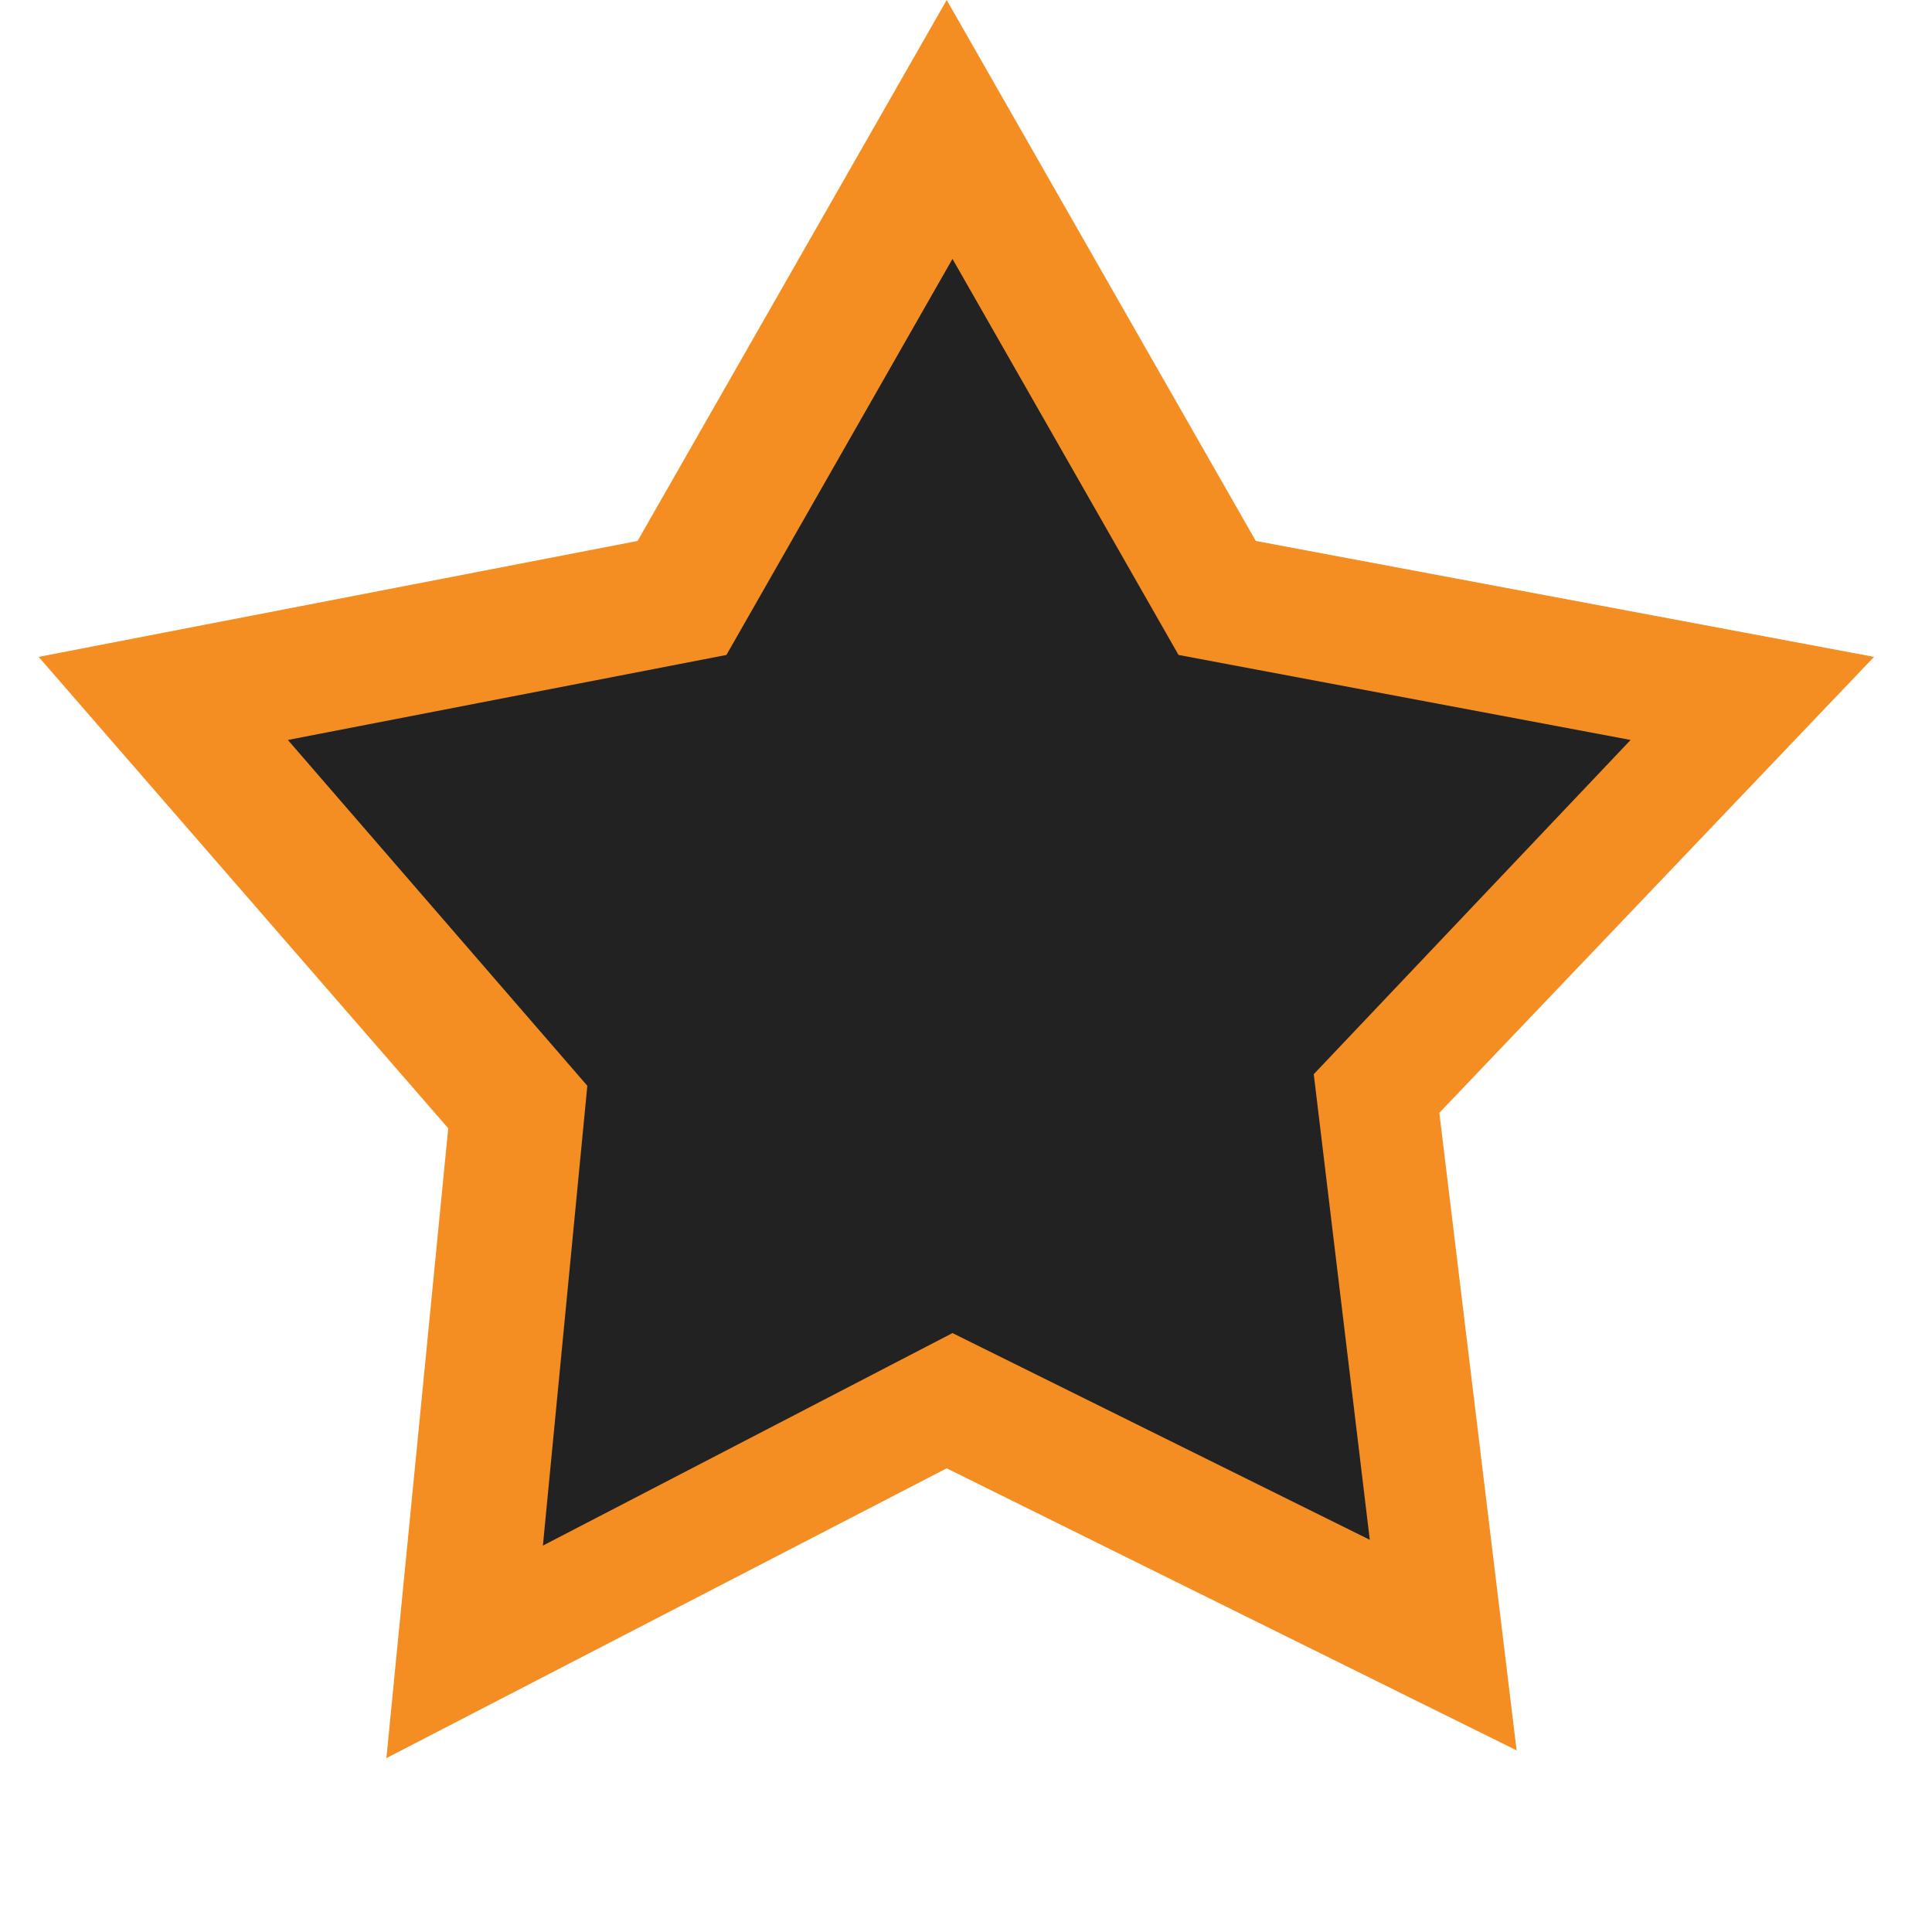 <svg xmlns="http://www.w3.org/2000/svg" viewBox="0 0 100 100">
    <path style="fill-rule:nonzero; fill:#f48e22"
          d="m2 34 31-6L49 0l16 28 32 6-22.5 23.6 4 33L49 76 20 91l3.2-32.6z"/>
    <path style="fill-rule:nonzero; fill:#222222"
          d="m14.9 38.3 22.7-4.4L49.3 13.4l11.7 20.5 23.4 4.4-16.4 17.3 2.9 24.1L49.3 69 28.1 80l2.3-23.8z"/>
</svg>